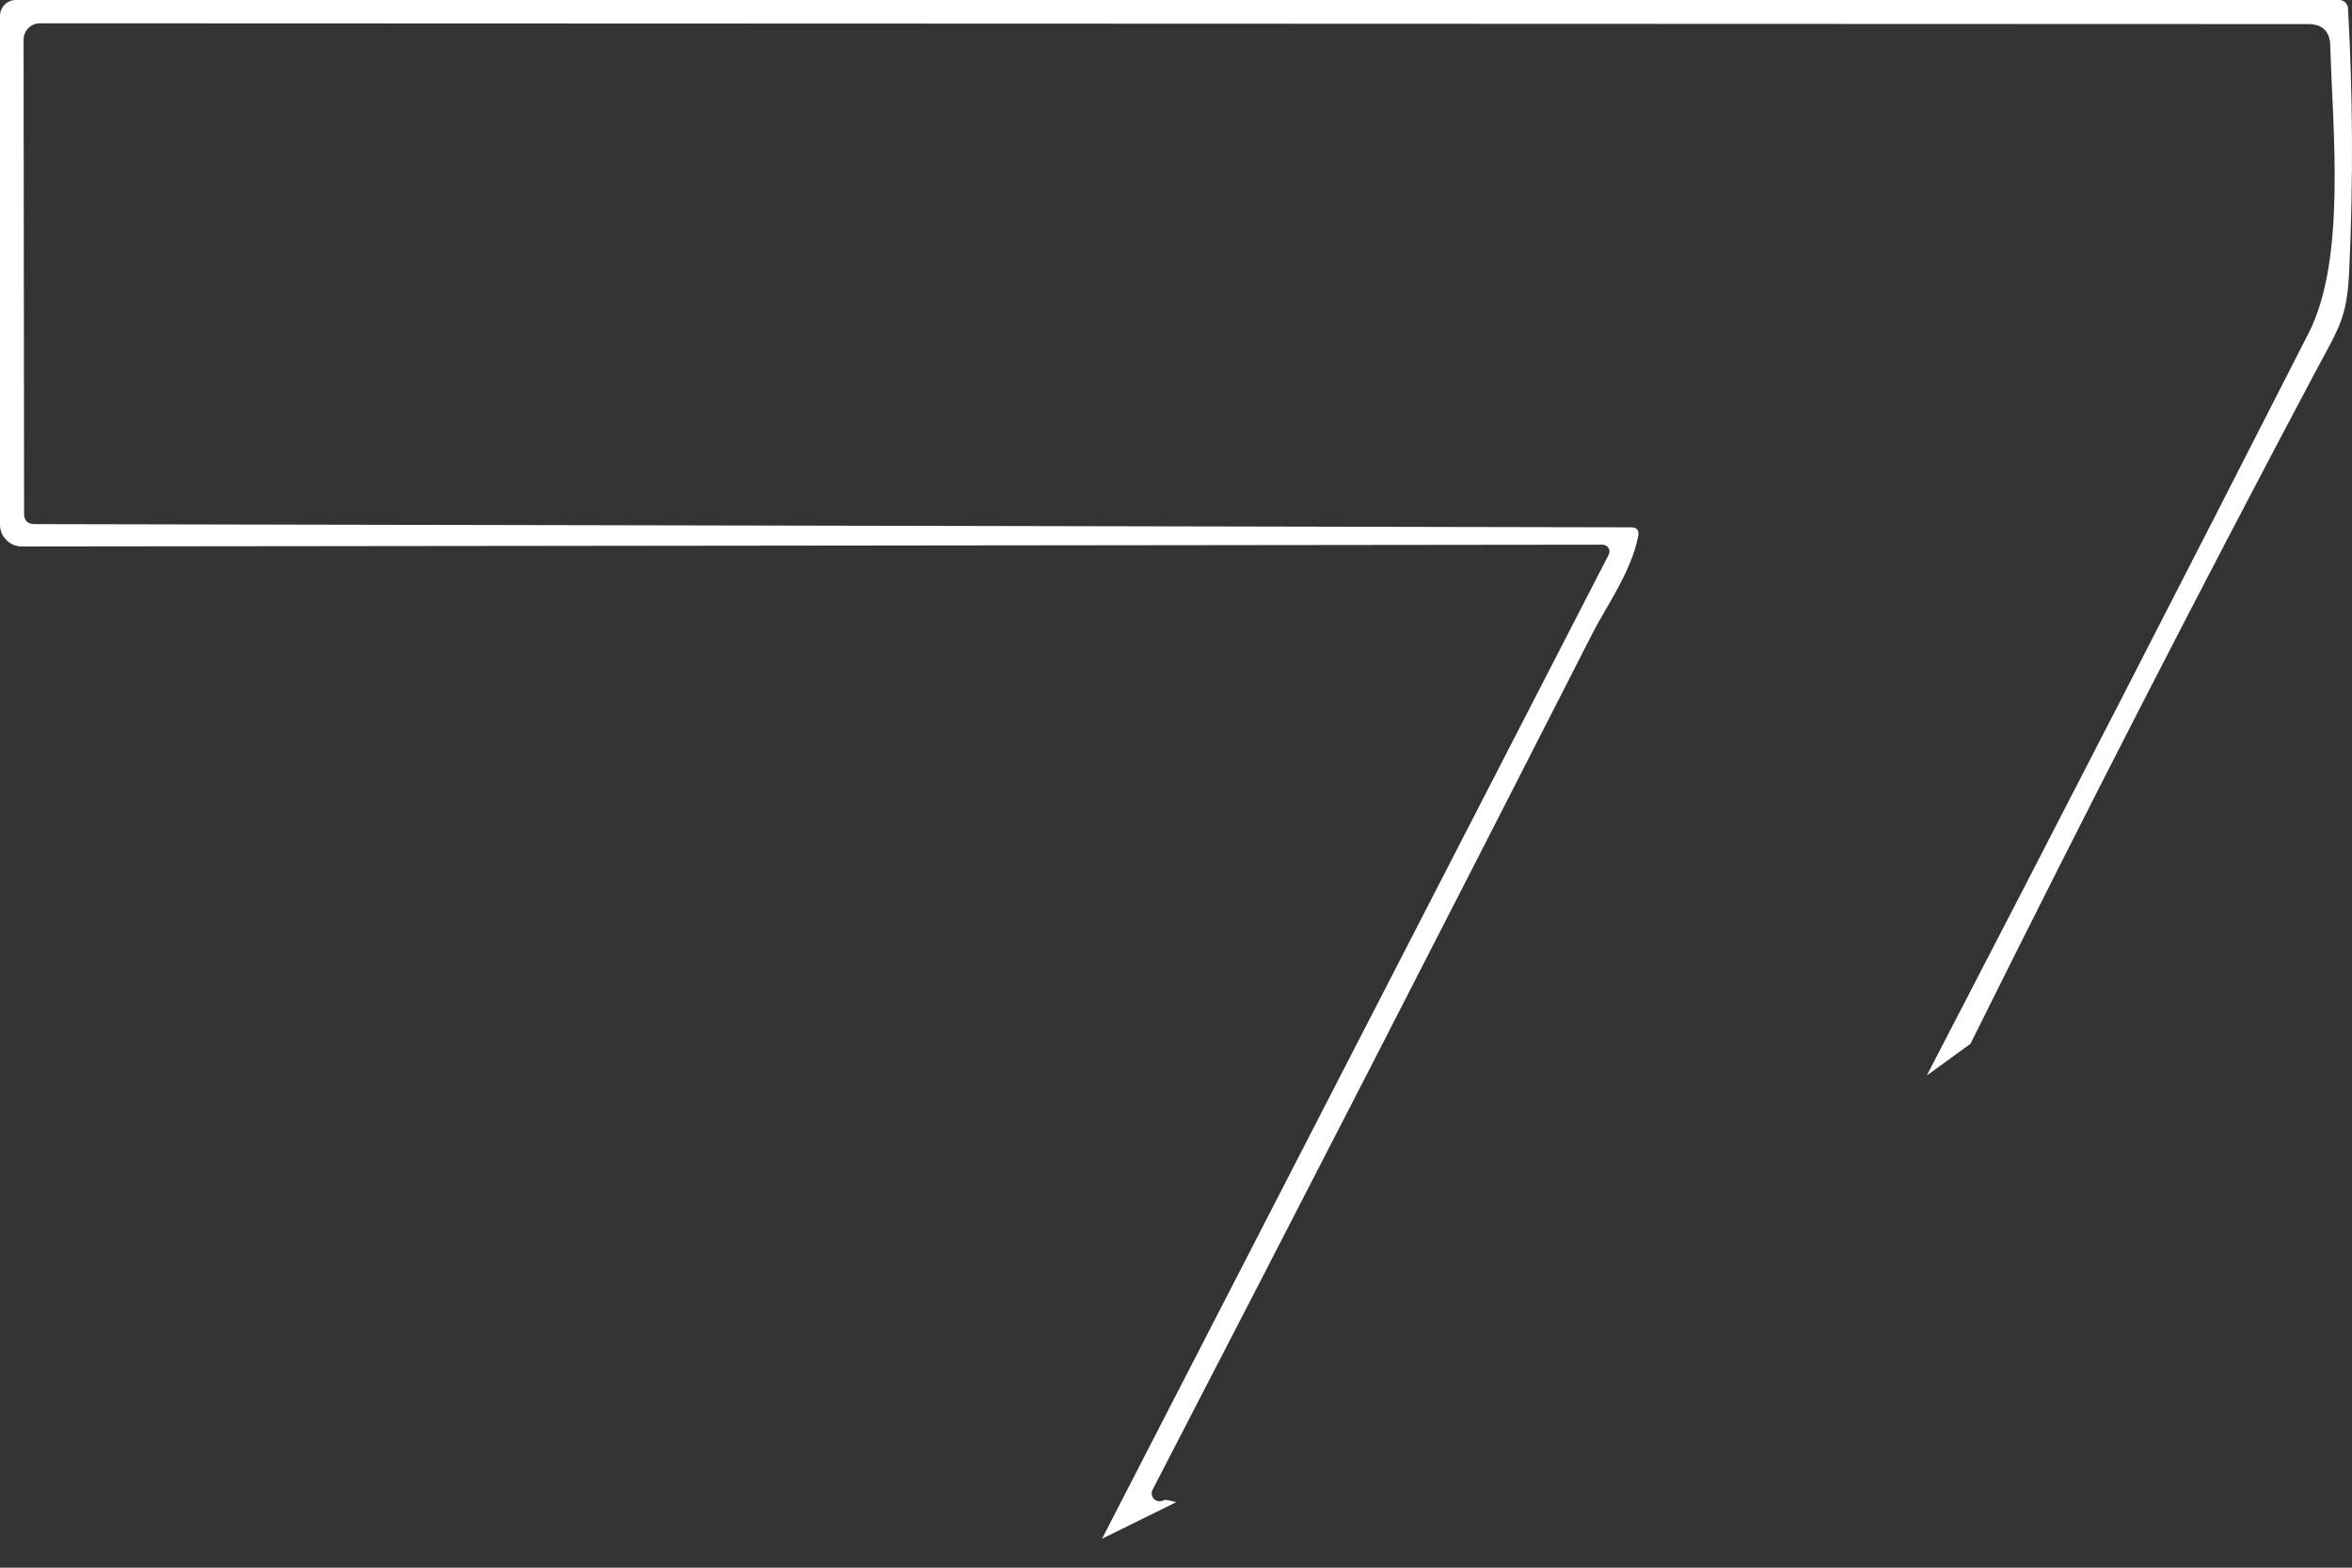<svg width="33" height="22" viewBox="0 0 33 22" fill="none" xmlns="http://www.w3.org/2000/svg">
<rect x="0" y="0" width="33" height="22" fill="#333333" stroke="none"/>
<path d="M27.647 14.648L27.034 15.093C28.859 11.575 30.646 8.101 32.393 4.671C32.921 3.635 32.729 1.834 32.695 0.638C32.689 0.438 32.585 0.338 32.382 0.338L0.559 0.327C0.499 0.327 0.441 0.351 0.398 0.394C0.355 0.437 0.331 0.495 0.331 0.556L0.338 7.208C0.338 7.306 0.387 7.355 0.485 7.355L22.884 7.4C22.968 7.4 23.001 7.441 22.985 7.524C22.886 8.031 22.535 8.511 22.343 8.889C20.316 12.868 18.259 16.874 16.171 20.907C16.16 20.929 16.156 20.953 16.161 20.977C16.165 21.001 16.177 21.023 16.195 21.039C16.213 21.055 16.236 21.066 16.26 21.068C16.285 21.07 16.309 21.064 16.33 21.052C16.346 21.043 16.404 21.052 16.502 21.081L15.462 21.594L22.571 7.784C22.579 7.77 22.582 7.753 22.582 7.737C22.581 7.721 22.577 7.705 22.568 7.69C22.56 7.676 22.547 7.665 22.533 7.657C22.519 7.649 22.502 7.644 22.486 7.644L0.306 7.669C0.225 7.669 0.147 7.637 0.09 7.579C0.032 7.522 0 7.445 0 7.364V0.222C0 0.163 0.024 0.107 0.066 0.065C0.107 0.023 0.164 1.35669e-07 0.224 1.35669e-07H32.821C32.852 -4.64739e-05 32.883 0.012 32.905 0.033C32.928 0.055 32.942 0.084 32.944 0.116C33.012 1.328 33.018 2.55 32.962 3.78C32.93 4.476 32.83 4.571 32.452 5.283C30.826 8.348 29.224 11.47 27.647 14.648Z" fill="white"/>
</svg>
